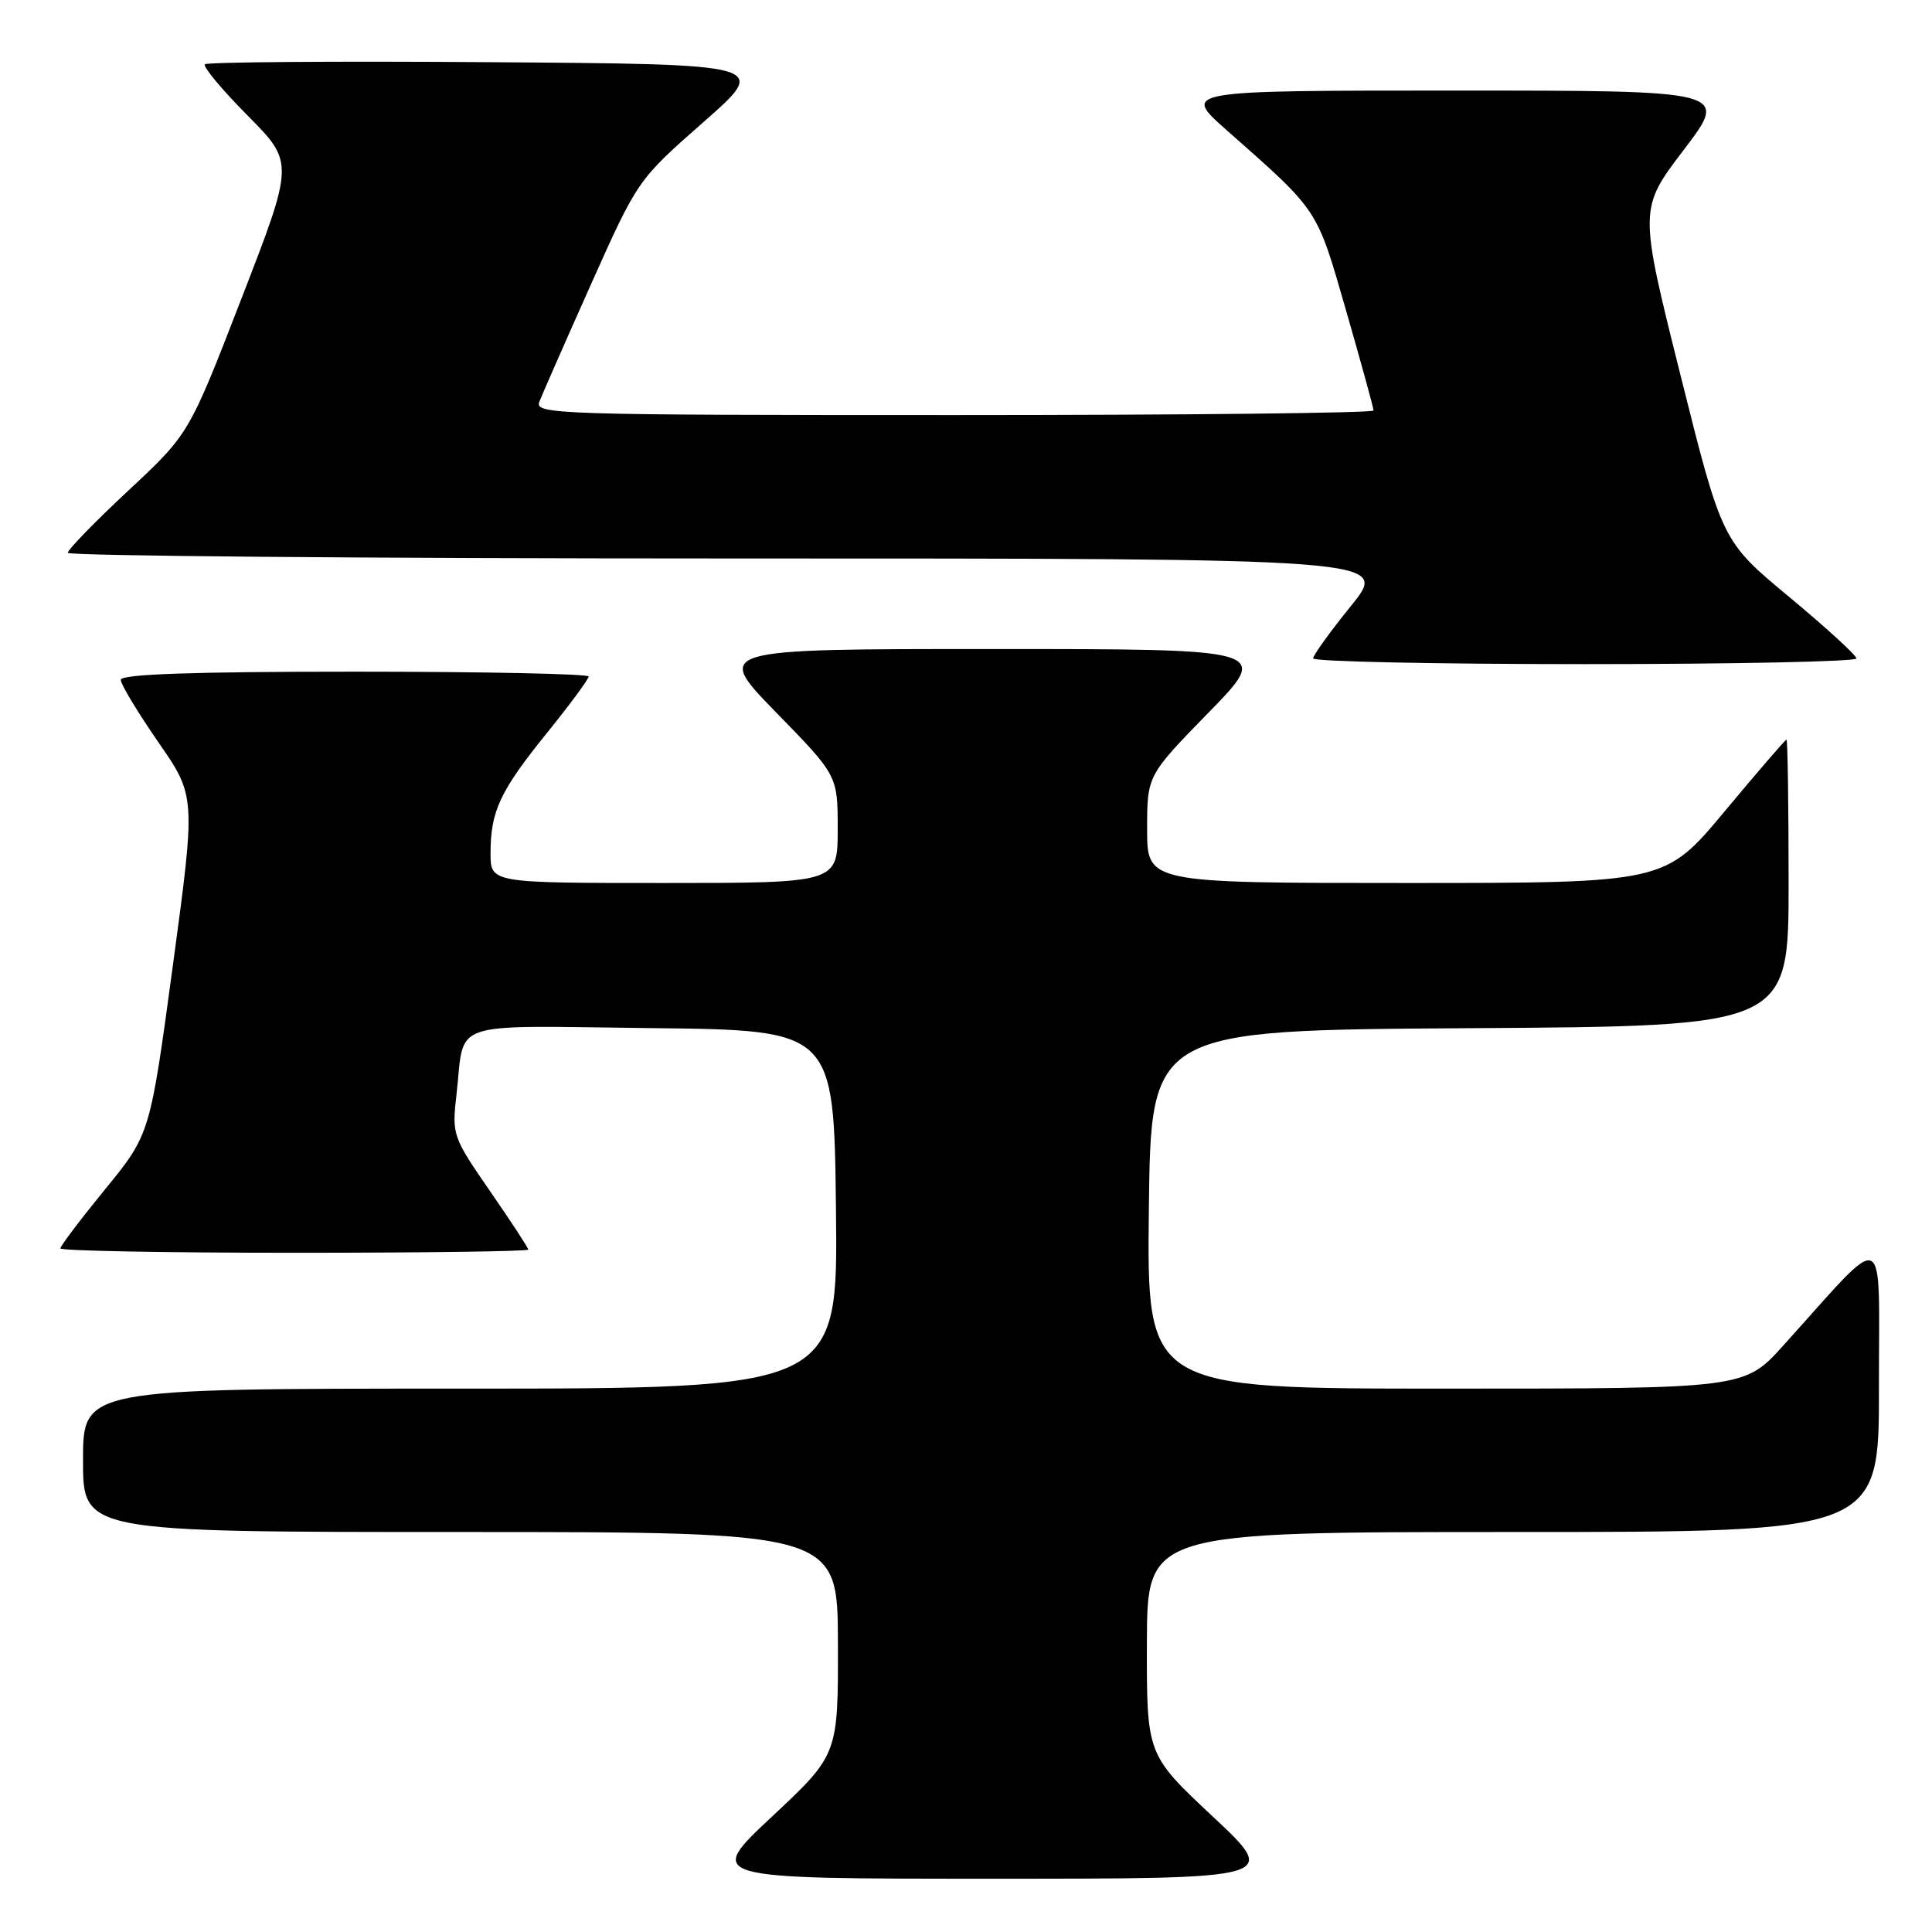 <?xml version="1.0" encoding="UTF-8" standalone="no"?>
<!DOCTYPE svg PUBLIC "-//W3C//DTD SVG 1.1//EN" "http://www.w3.org/Graphics/SVG/1.1/DTD/svg11.dtd" >
<svg xmlns="http://www.w3.org/2000/svg" xmlns:xlink="http://www.w3.org/1999/xlink" version="1.1" viewBox="0 0 256 256">
 <g >
 <path fill="currentColor"
d=" M 160.72 240.72 C 151.94 232.50 151.94 232.50 151.97 217.75 C 152.00 203.00 152.00 203.00 200.50 203.00 C 249.00 203.00 249.00 203.00 248.97 183.75 C 248.95 162.11 250.35 162.72 236.32 178.26 C 231.15 184.00 231.15 184.00 191.56 184.00 C 151.96 184.00 151.96 184.00 152.23 160.25 C 152.50 136.50 152.50 136.50 194.75 136.24 C 237.00 135.98 237.00 135.98 237.00 116.99 C 237.00 106.55 236.87 98.00 236.72 98.00 C 236.57 98.00 232.88 102.28 228.53 107.50 C 220.61 117.00 220.61 117.00 186.31 117.00 C 152.00 117.00 152.00 117.00 152.00 109.88 C 152.00 102.76 152.00 102.76 160.18 94.38 C 168.35 86.00 168.35 86.00 131.50 86.00 C 94.65 86.00 94.65 86.00 102.82 94.38 C 111.00 102.76 111.00 102.76 111.00 109.88 C 111.00 117.00 111.00 117.00 88.00 117.00 C 65.00 117.00 65.00 117.00 65.00 113.07 C 65.00 107.48 66.24 104.83 72.49 97.10 C 75.52 93.35 78.00 89.99 78.00 89.64 C 78.00 89.29 64.05 89.00 47.00 89.00 C 25.54 89.00 16.00 89.33 16.00 90.08 C 16.00 90.67 18.24 94.38 20.97 98.33 C 25.94 105.50 25.94 105.50 22.91 127.90 C 19.88 150.30 19.88 150.30 13.94 157.57 C 10.67 161.57 8.00 165.10 8.00 165.42 C 8.00 165.74 21.95 166.00 39.00 166.00 C 56.05 166.00 70.00 165.81 70.00 165.58 C 70.00 165.35 67.72 161.86 64.93 157.83 C 59.97 150.65 59.87 150.38 60.49 145.00 C 61.63 135.02 58.95 135.93 86.32 136.23 C 110.50 136.50 110.50 136.50 110.77 160.25 C 111.04 184.00 111.04 184.00 61.02 184.00 C 11.00 184.00 11.00 184.00 11.00 193.50 C 11.00 203.00 11.00 203.00 61.00 203.00 C 111.00 203.00 111.00 203.00 111.03 217.75 C 111.06 232.50 111.06 232.50 102.28 240.72 C 93.50 248.94 93.50 248.94 131.50 248.94 C 169.50 248.94 169.50 248.94 160.72 240.72 Z  M 245.99 87.25 C 245.99 86.84 241.98 83.17 237.08 79.10 C 228.18 71.71 228.18 71.71 222.67 49.69 C 217.16 27.67 217.16 27.67 223.12 19.84 C 229.09 12.00 229.09 12.00 192.85 12.00 C 156.60 12.00 156.60 12.00 162.54 17.25 C 174.84 28.12 174.42 27.49 178.36 41.14 C 180.36 48.09 182.00 54.05 182.00 54.39 C 182.00 54.73 156.98 55.00 126.39 55.00 C 73.85 55.00 70.82 54.90 71.46 53.25 C 71.83 52.29 74.91 45.28 78.31 37.67 C 84.50 23.84 84.50 23.84 93.22 16.17 C 101.95 8.50 101.95 8.50 64.82 8.24 C 44.40 8.09 27.45 8.22 27.15 8.52 C 26.85 8.81 29.39 11.86 32.79 15.29 C 38.98 21.53 38.98 21.53 32.01 39.52 C 25.05 57.50 25.05 57.50 17.01 65.00 C 12.59 69.12 8.98 72.84 8.98 73.25 C 8.99 73.66 48.40 74.00 96.55 74.00 C 184.09 74.00 184.09 74.00 179.05 80.24 C 176.27 83.67 174.00 86.82 174.00 87.24 C 174.00 87.66 190.20 88.00 210.00 88.00 C 229.80 88.00 246.00 87.66 245.99 87.25 Z "/>
</g>
</svg>
